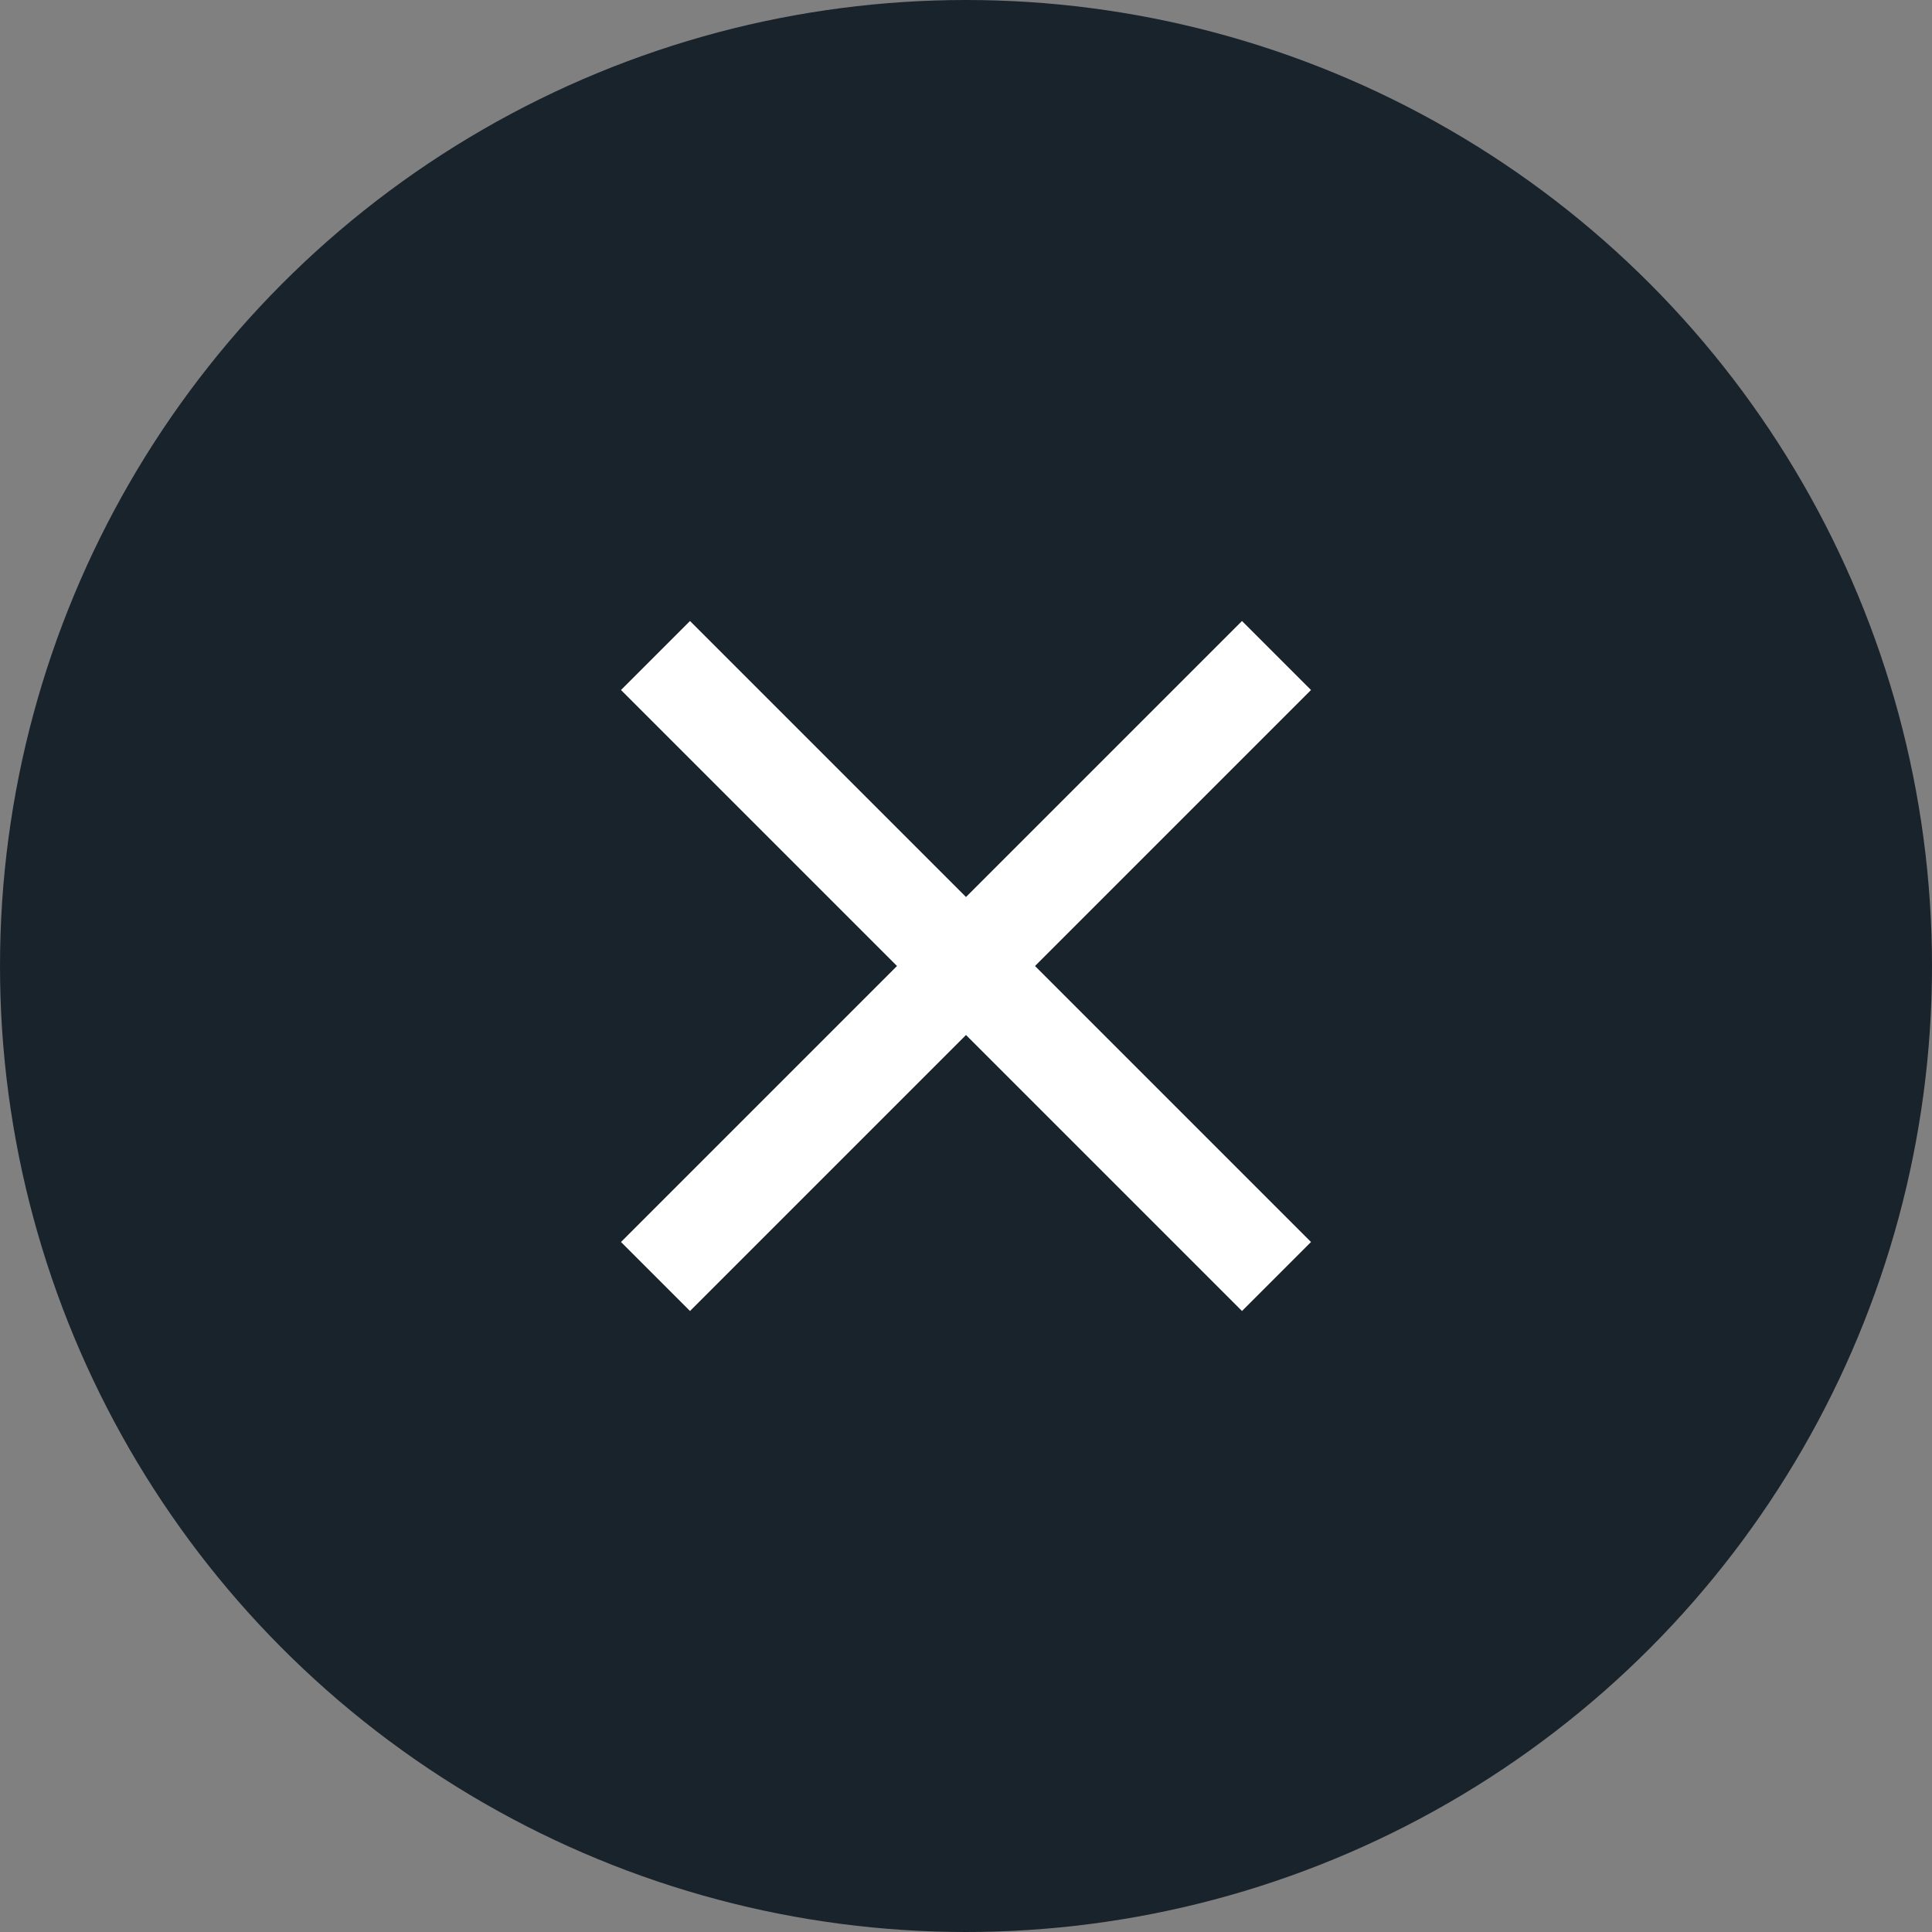 <svg width="28" height="28" viewBox="0 0 28 28" fill="none" xmlns="http://www.w3.org/2000/svg">
<rect x="0" y="0" width="28" height="28" fill="#808080" stroke="none"/>
<circle cx="14" cy="14" r="14" fill="#19232C"/>
<path fill-rule="evenodd" clip-rule="evenodd" d="M13 14L9 18L10 19L14 15L18 19L19 18L15 14L19 10L18 9L14 13L10 9L9 10L13 14Z" fill="white"/>
</svg>
